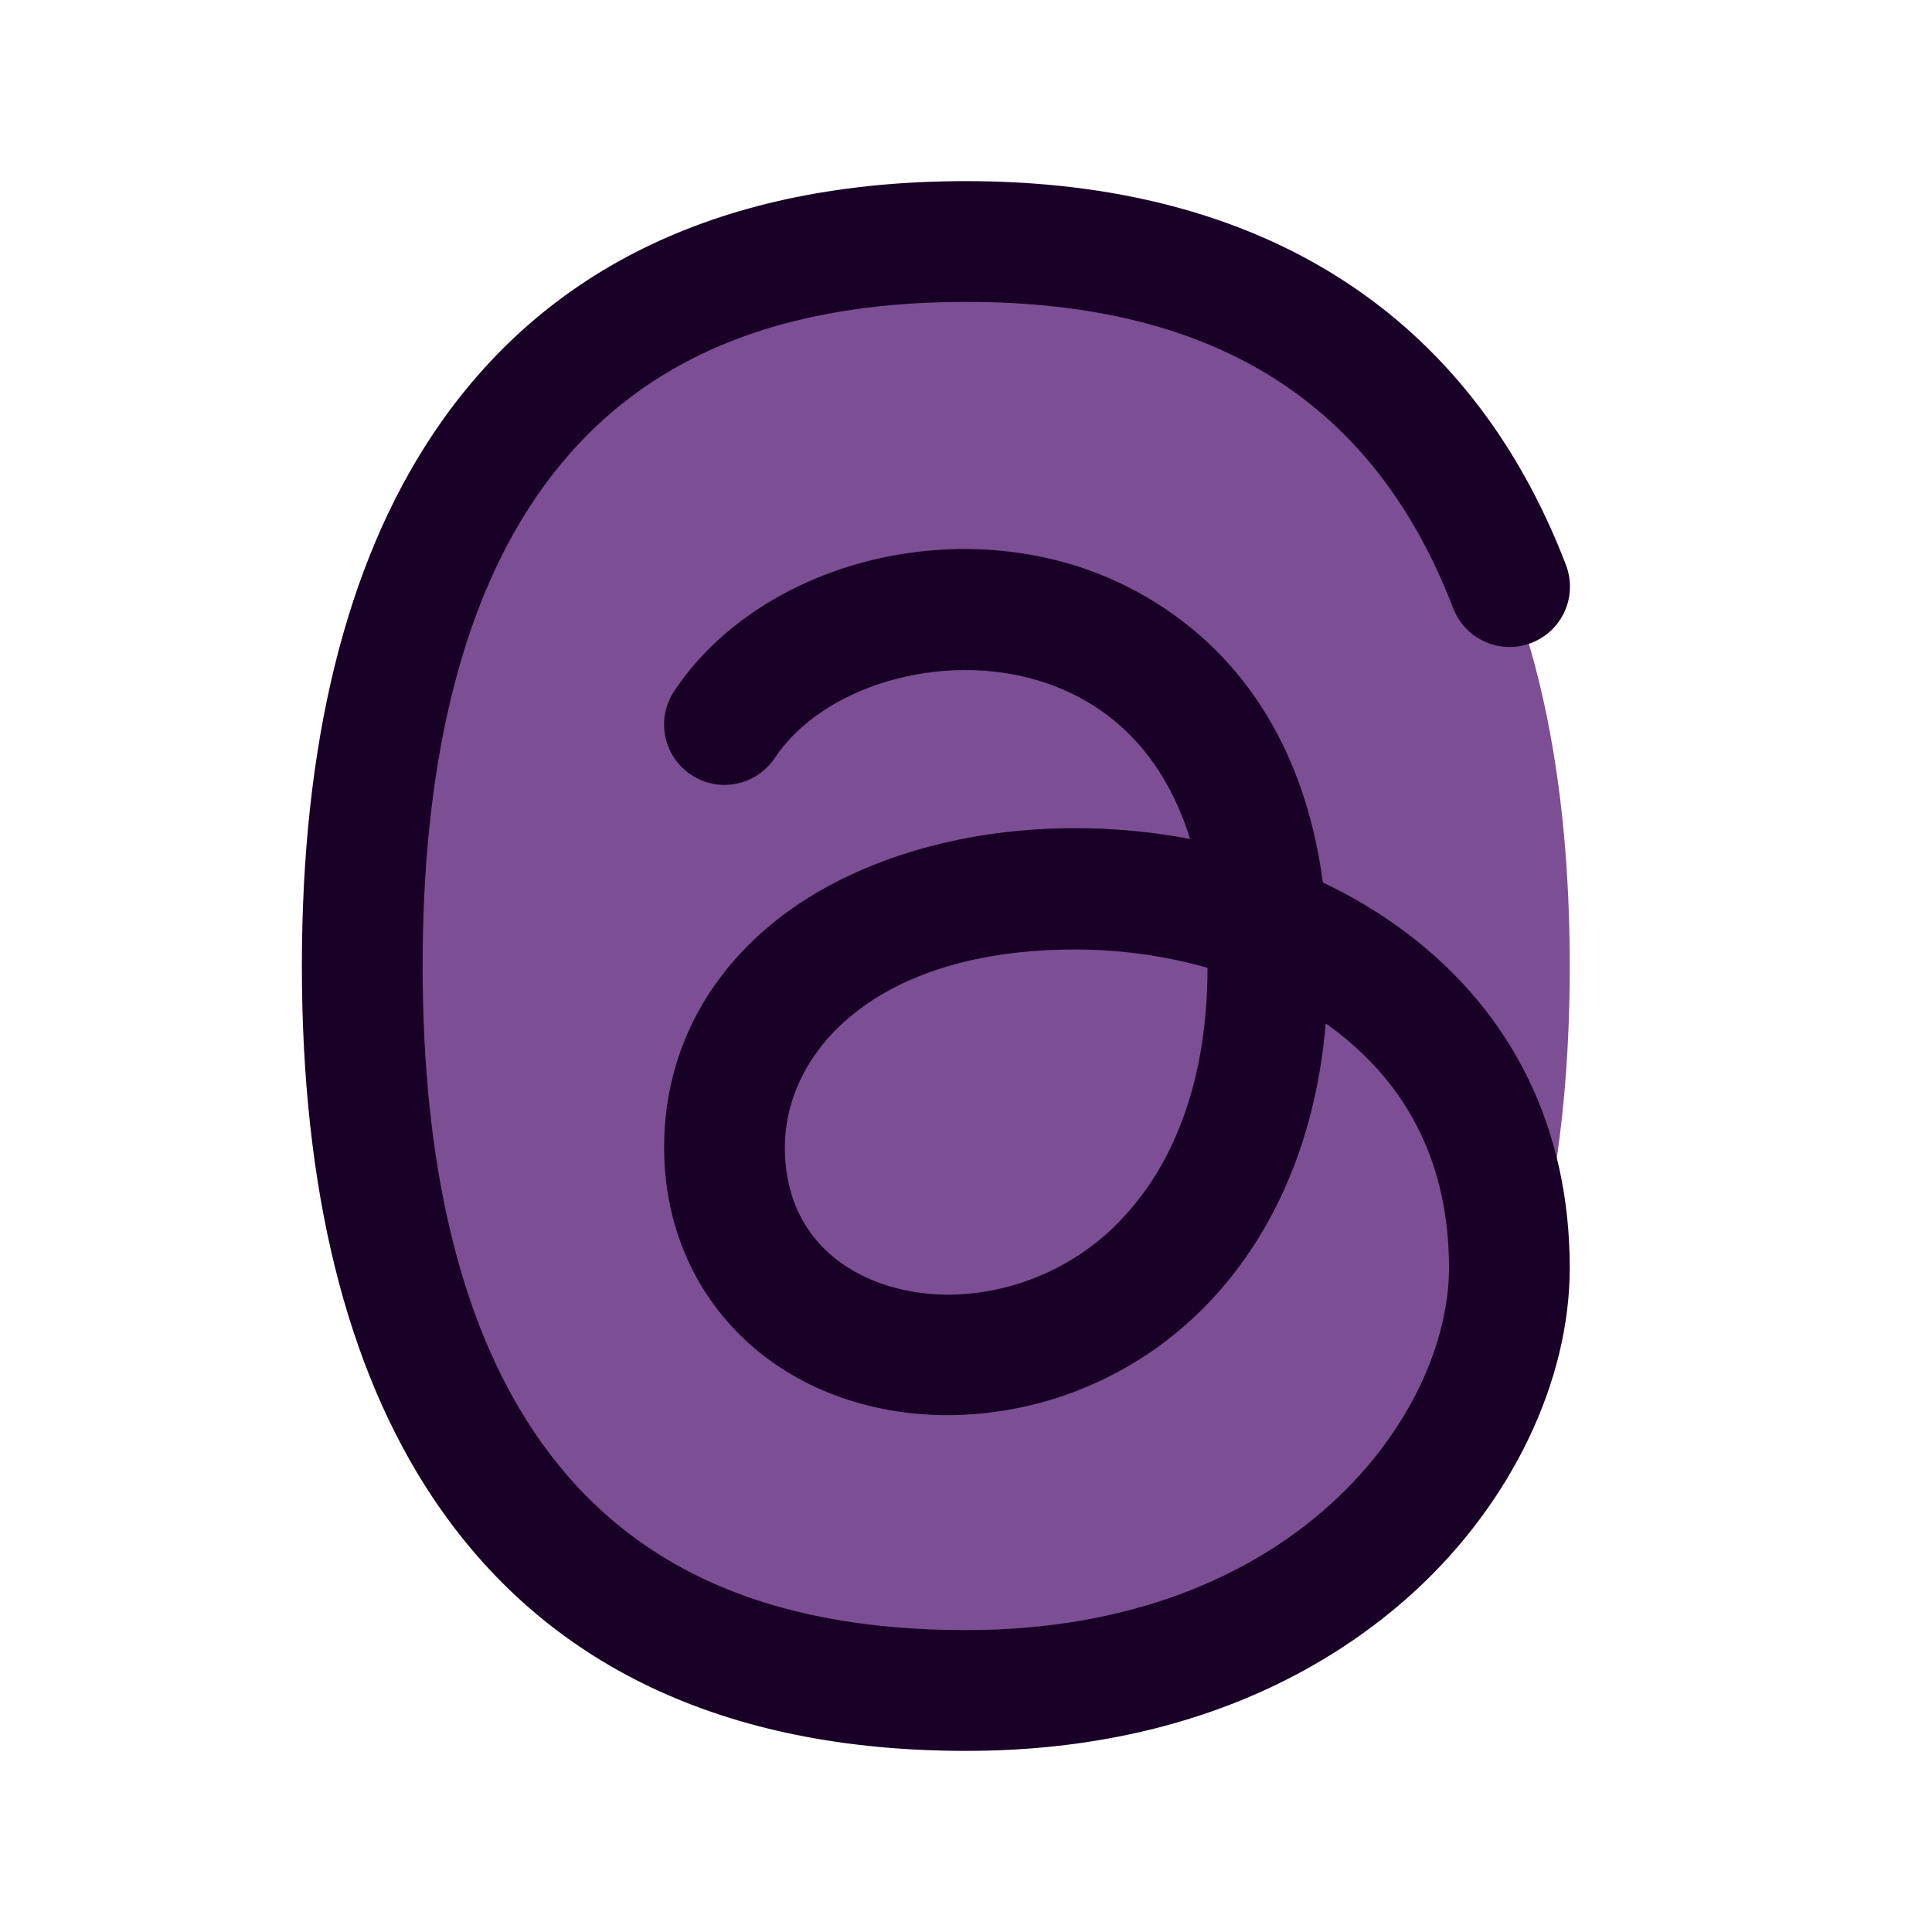 <svg width="32" height="32" viewBox="0 0 32 32" fill="none" xmlns="http://www.w3.org/2000/svg">
<path d="M26 16C26 22 24 28 16 28C8 28 6 22 6 16C6 10 8 4 16 4C24 4 26 10 26 16Z" fill="#7C4F94"/>
<path d="M23.302 15.456C22.869 15.13 22.402 14.848 21.911 14.616C21.411 10.88 18.911 9.703 17.774 9.357C15.301 8.607 12.46 9.506 11.168 11.445C11.095 11.554 11.044 11.677 11.018 11.806C10.993 11.935 10.993 12.067 11.019 12.196C11.071 12.456 11.224 12.685 11.445 12.832C11.666 12.98 11.936 13.033 12.196 12.981C12.325 12.955 12.448 12.904 12.557 12.831C12.666 12.758 12.76 12.664 12.832 12.555C13.629 11.36 15.582 10.785 17.194 11.271C18.438 11.646 19.296 12.559 19.712 13.896C19.082 13.776 18.443 13.716 17.801 13.717C16.061 13.717 14.432 14.166 13.217 14.98C11.787 15.946 11 17.375 11 19C11 21.573 12.982 23.44 15.714 23.44C16.517 23.434 17.311 23.268 18.048 22.95C18.786 22.632 19.452 22.169 20.008 21.589C20.812 20.751 21.758 19.294 21.959 16.951C22.006 16.984 22.051 17.017 22.096 17.051C23.36 18.006 24 19.335 24 21C24 23.42 21.457 27 16 27C12.659 27 10.315 25.919 8.832 23.695C7.616 21.875 7 19.282 7 16C7 12.717 7.616 10.125 8.832 8.305C10.315 6.081 12.659 5 16 5C20.116 5 22.75 6.656 24.066 10.065C24.112 10.189 24.183 10.303 24.273 10.399C24.363 10.496 24.472 10.573 24.593 10.628C24.713 10.682 24.843 10.712 24.976 10.716C25.108 10.72 25.239 10.697 25.363 10.649C25.486 10.602 25.599 10.53 25.695 10.439C25.79 10.347 25.867 10.238 25.92 10.117C25.973 9.996 26.001 9.865 26.003 9.733C26.006 9.601 25.981 9.469 25.933 9.346C24.335 5.195 20.9 3 16 3C12 3 9.024 4.411 7.168 7.195C5.729 9.354 5 12.315 5 16C5 19.685 5.729 22.646 7.168 24.805C9.024 27.589 12 29 16 29C19.759 29 22.113 27.565 23.425 26.363C25.038 24.885 26 22.875 26 21C26 18.707 25.067 16.79 23.302 15.456ZM18.566 20.206C18.198 20.593 17.755 20.901 17.265 21.114C16.776 21.327 16.248 21.439 15.714 21.444C14.363 21.444 13 20.694 13 19.004C13 17.425 14.5 15.727 17.801 15.727C18.545 15.726 19.285 15.827 20 16.03C20 17.79 19.5 19.233 18.566 20.203V20.206Z" fill="#190026"/>
</svg>
